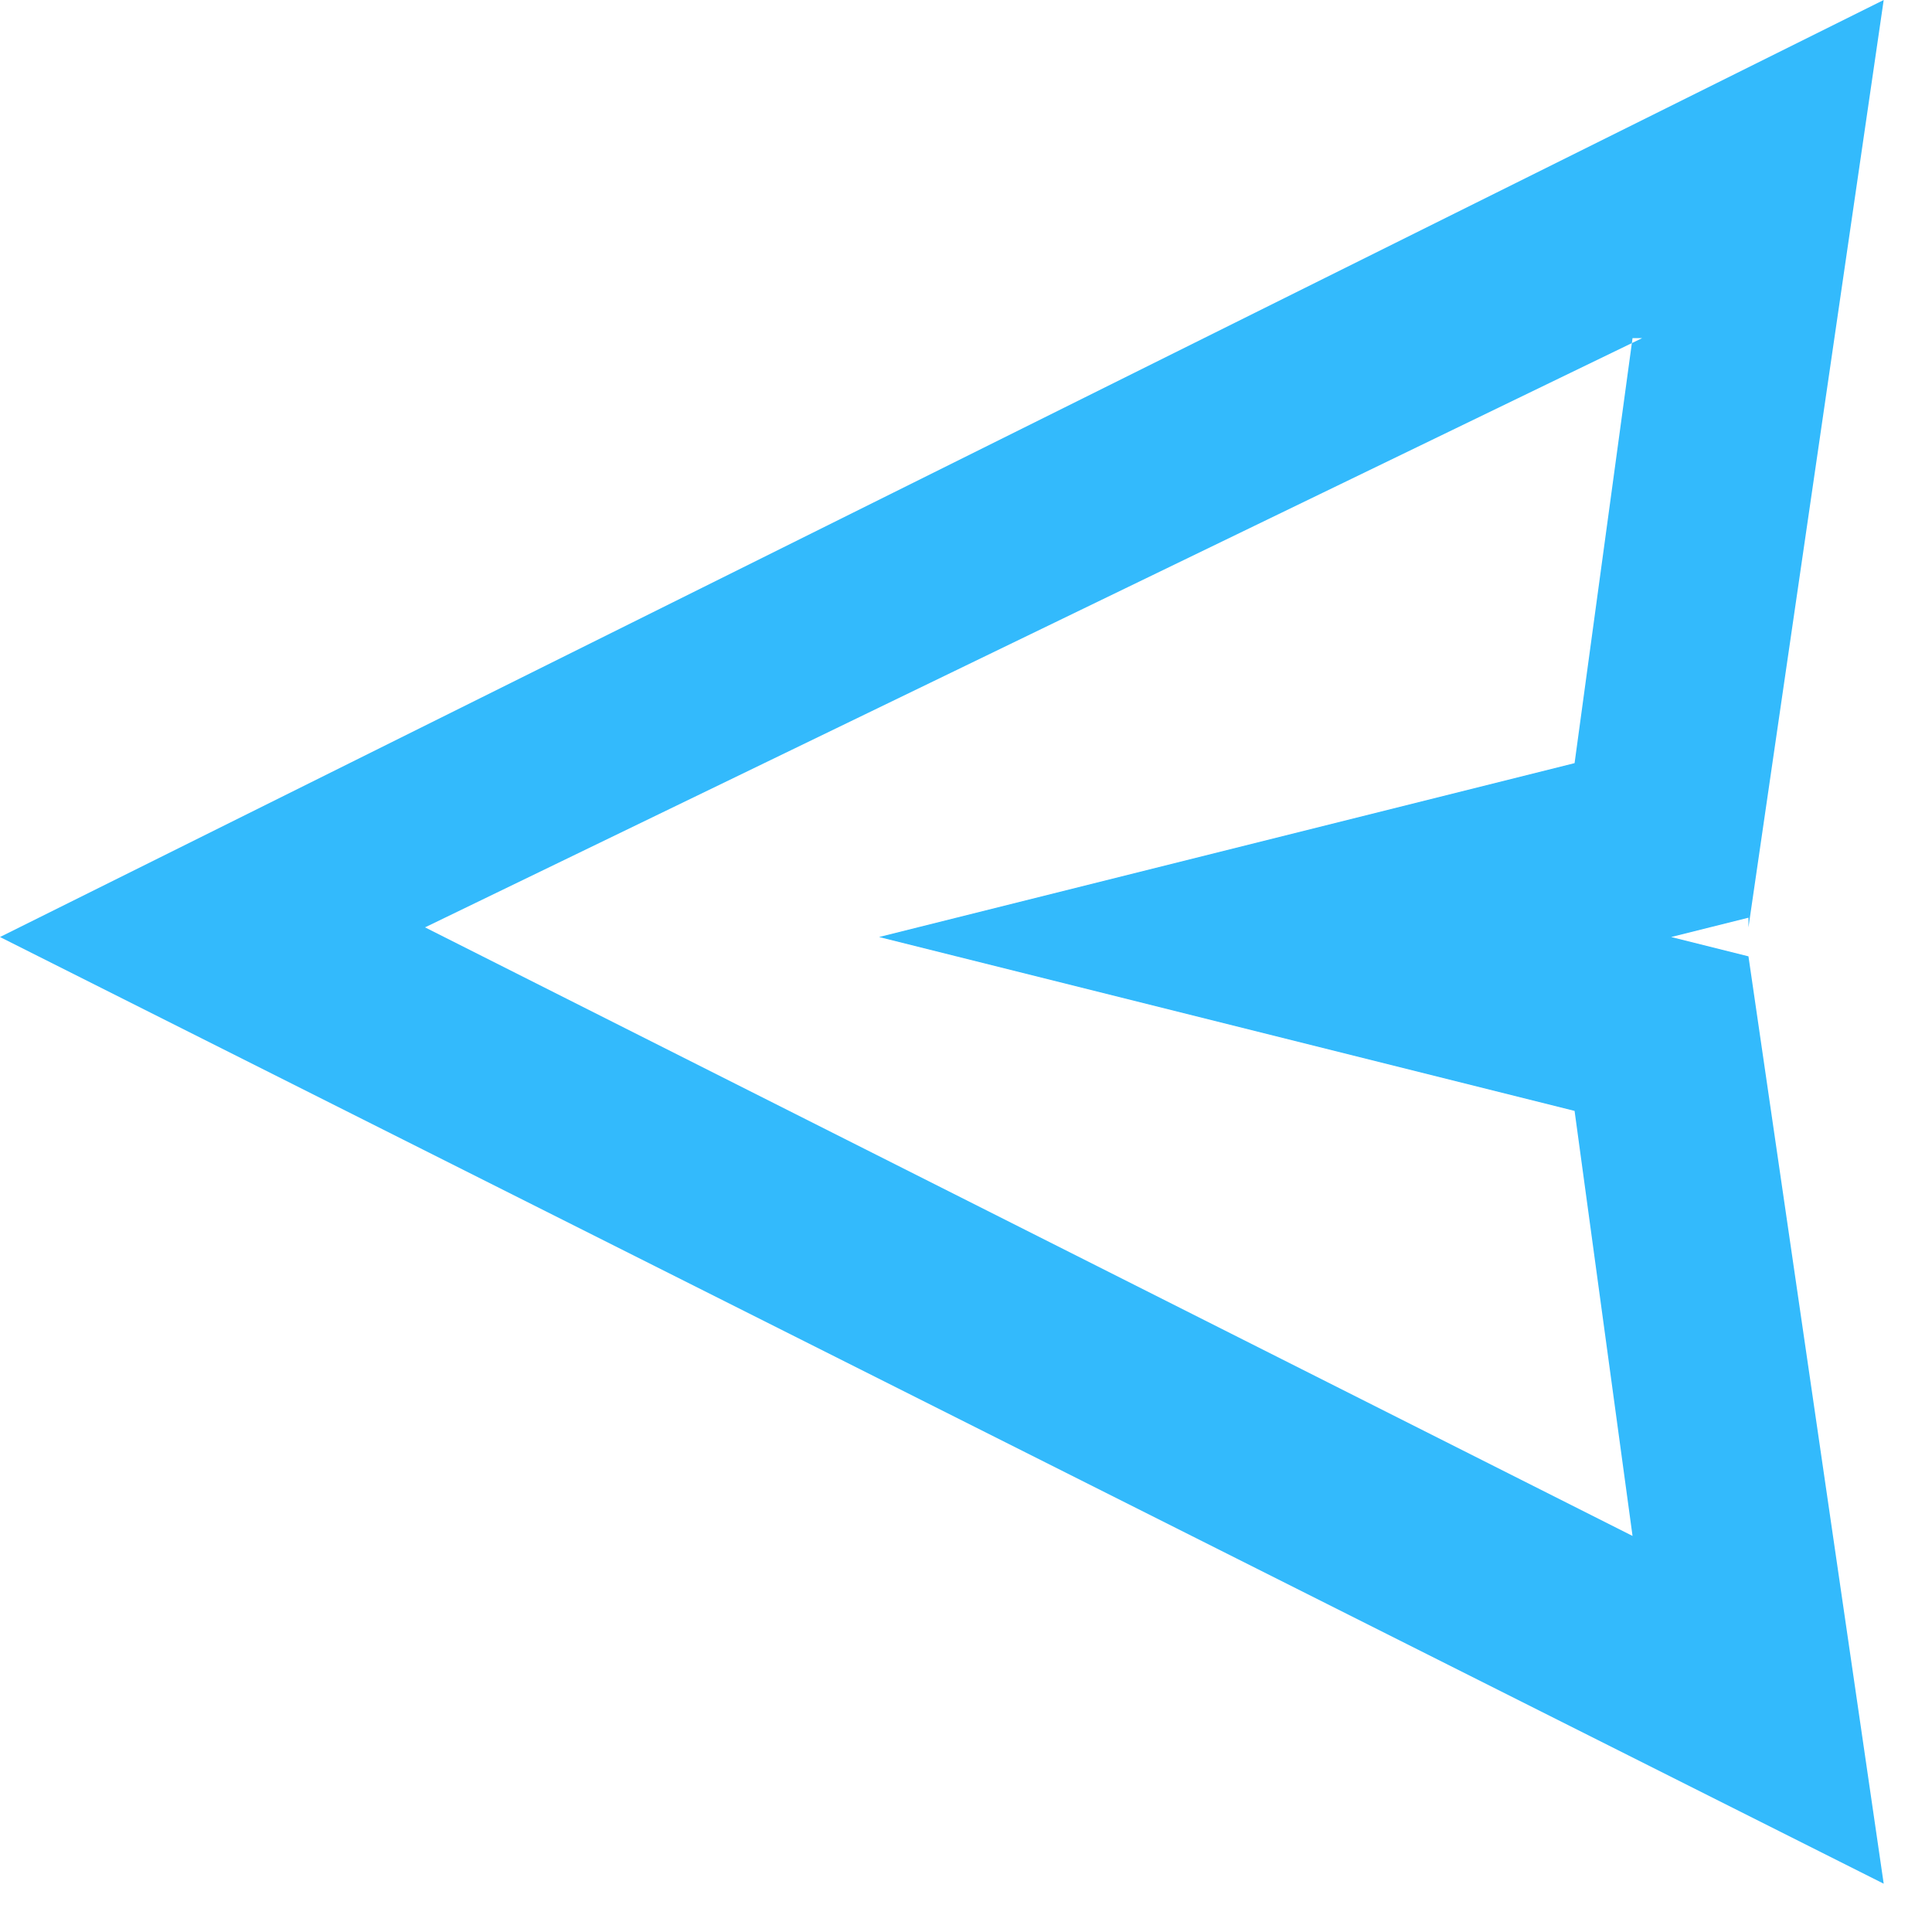 <svg width="20" height="20" viewBox="0 0 20 20" fill="none" xmlns="http://www.w3.org/2000/svg">
<path fill-rule="evenodd" clip-rule="evenodd" d="M18.1 9.6L19.5 0L0 9.7L19.5 19.5L18.1 9.9L17.3 9.7L18.1 9.5V9.6ZM16.9 3.5L16.3 7.9L9.1 9.7L16.3 11.5L16.9 15.9L4.4 9.6L17 3.5H16.9Z" fill="#33BAFC"/>
</svg>
